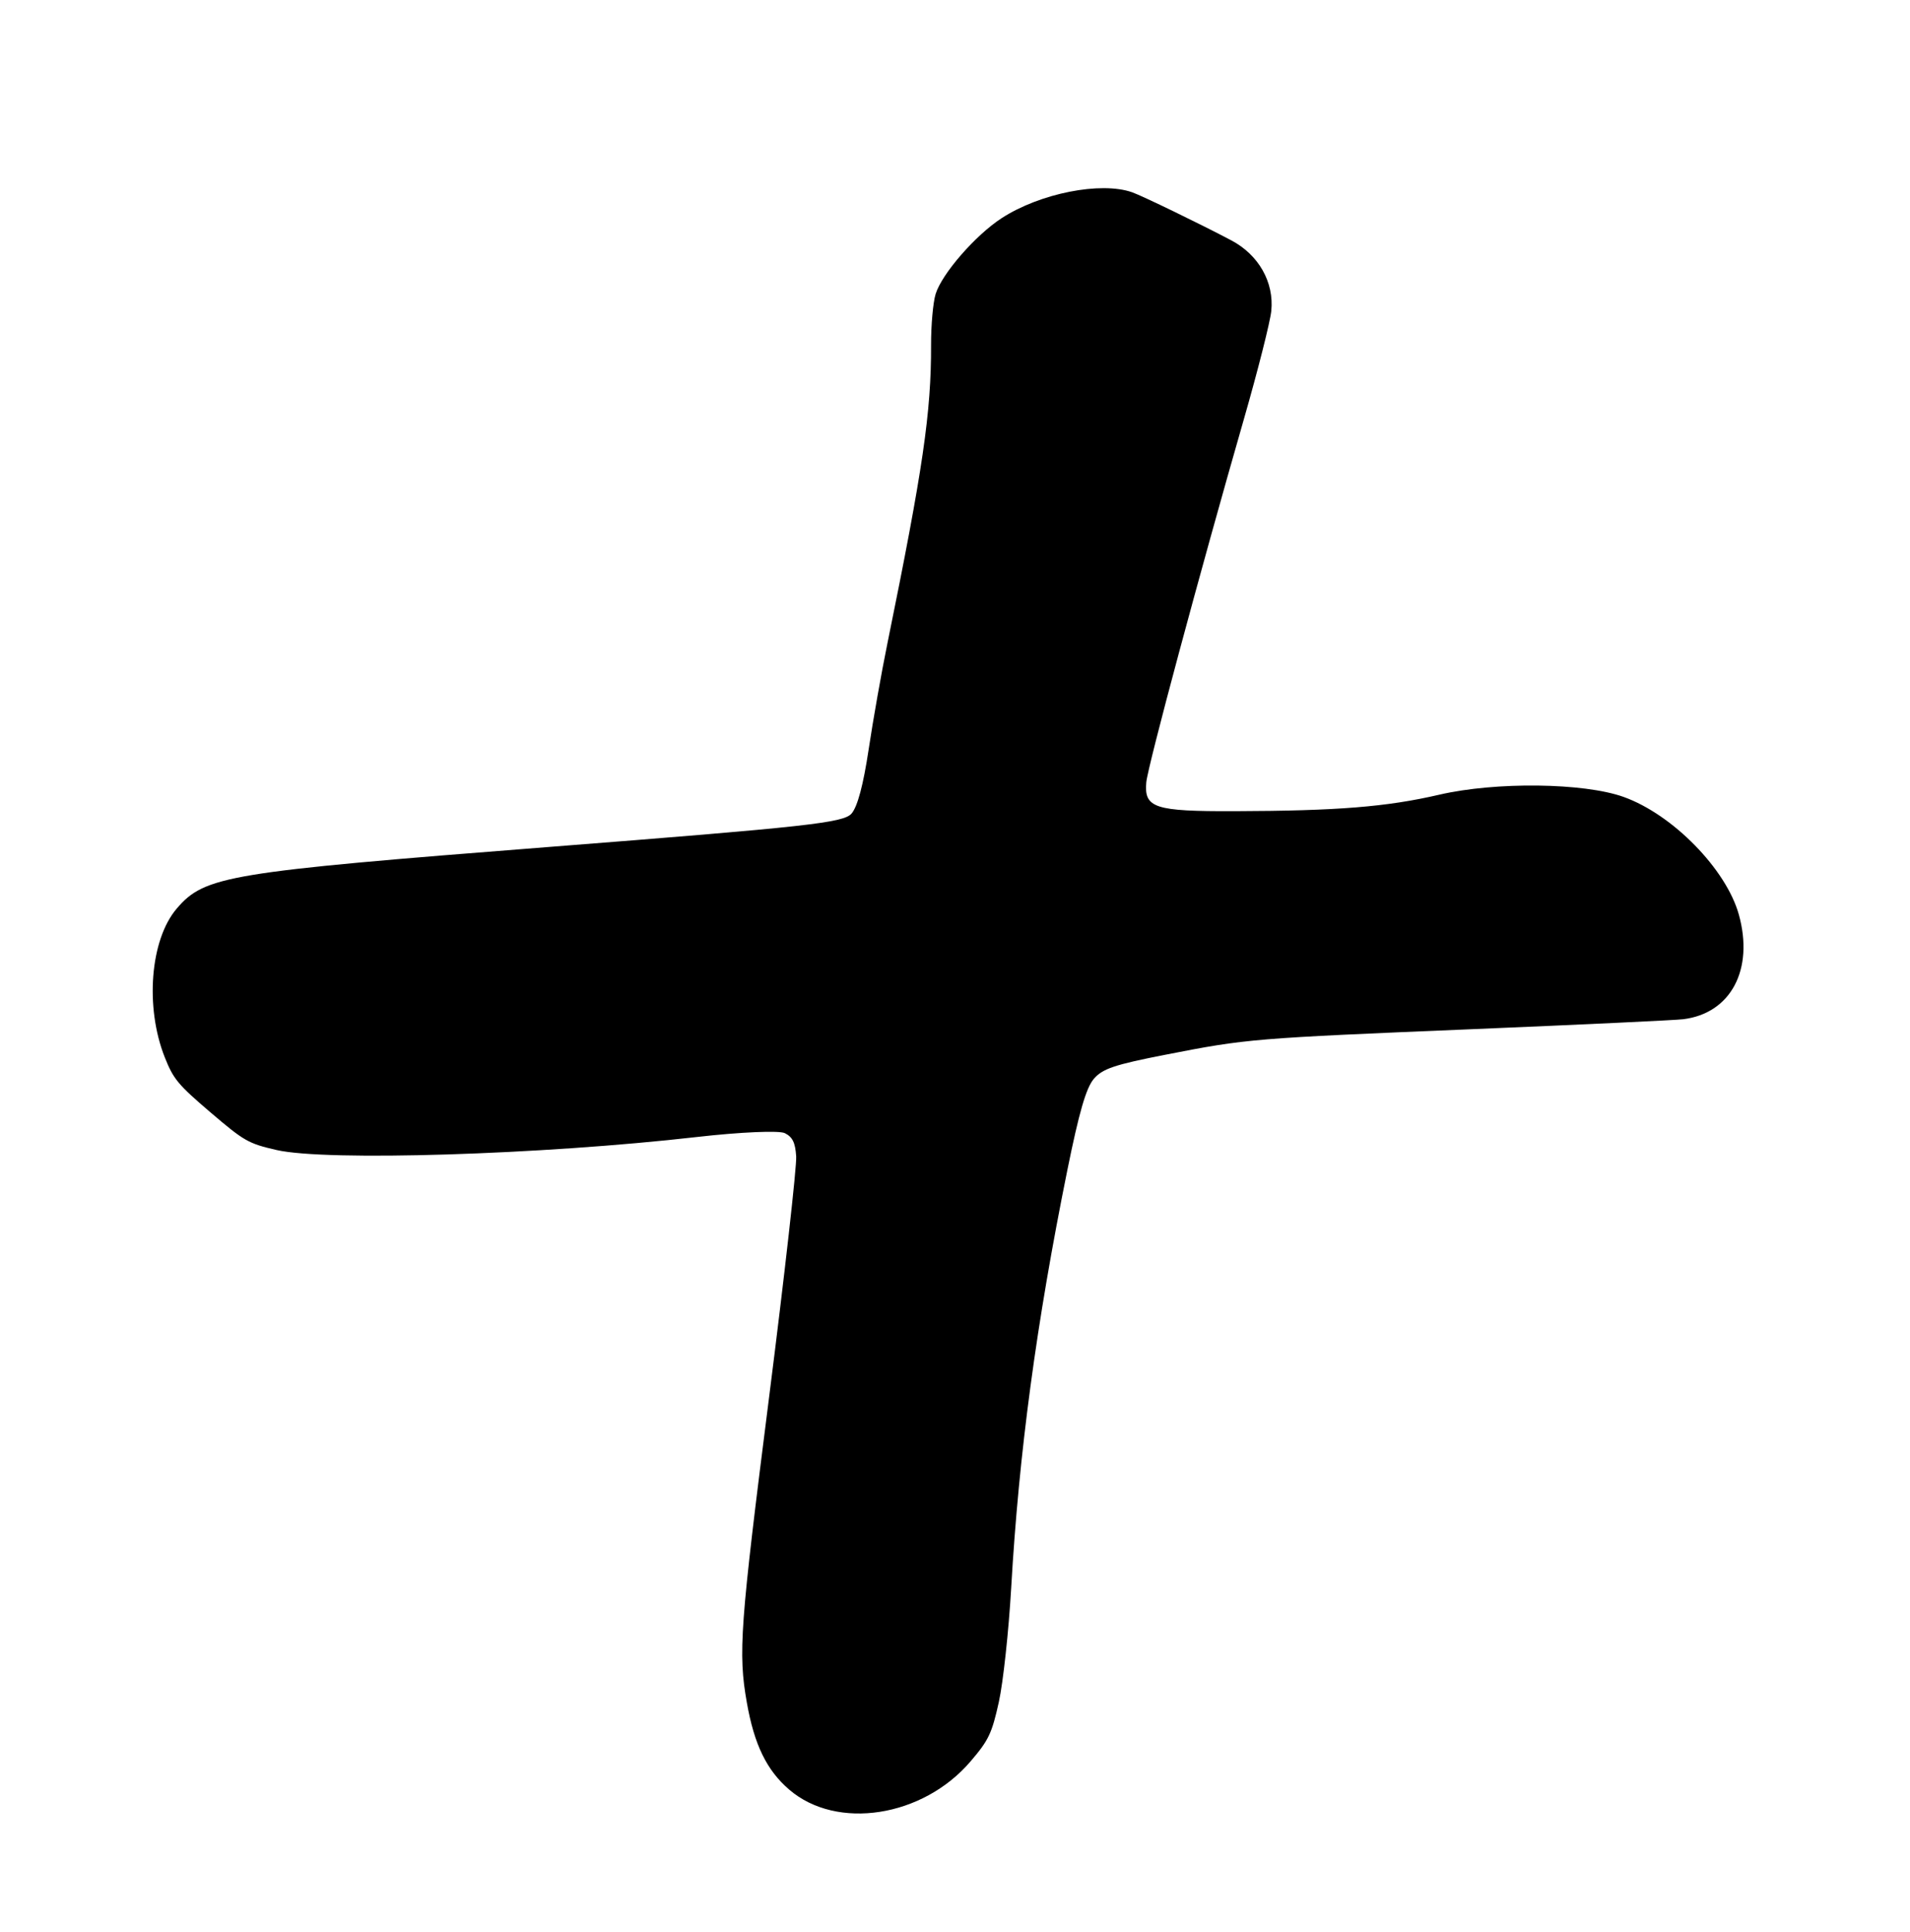 <svg width="86" height="87" viewBox="0 0 86 87" fill="none" xmlns="http://www.w3.org/2000/svg">
<path fill-rule="evenodd" clip-rule="evenodd" d="M55.445 10.826C54.081 10.104 51.43 8.818 50.978 8.659C49.566 8.161 46.829 8.703 45.103 9.822C43.923 10.587 42.408 12.328 42.127 13.241C42.012 13.616 41.92 14.646 41.922 15.53C41.932 18.563 41.559 21.115 39.96 28.955C39.691 30.27 39.309 32.428 39.111 33.752C38.871 35.345 38.612 36.318 38.344 36.632C37.986 37.051 36.405 37.225 24.674 38.142C10.244 39.269 9.217 39.439 7.957 40.914C6.762 42.312 6.52 45.348 7.421 47.616C7.81 48.594 8.013 48.839 9.475 50.088C10.997 51.388 11.181 51.493 12.453 51.785C14.699 52.299 24.371 52 31.388 51.198C33.334 50.976 35.083 50.9 35.338 51.026C35.685 51.199 35.808 51.449 35.849 52.07C35.878 52.519 35.331 57.389 34.632 62.893C33.316 73.254 33.231 74.422 33.628 76.671C33.963 78.569 34.523 79.717 35.538 80.589C37.683 82.431 41.545 81.831 43.694 79.322C44.514 78.366 44.661 78.058 44.974 76.641C45.168 75.761 45.418 73.449 45.53 71.504C45.878 65.422 46.663 59.587 48.059 52.688C48.587 50.082 48.904 48.988 49.249 48.583C49.642 48.124 50.179 47.942 52.48 47.493C56.17 46.772 56.368 46.755 66.403 46.339C71.204 46.139 75.425 45.94 75.784 45.896C77.93 45.634 78.981 43.662 78.294 41.186C77.726 39.14 75.31 36.673 73.101 35.884C71.313 35.245 67.347 35.197 64.811 35.784C62.432 36.335 60.225 36.513 55.583 36.527C51.98 36.538 51.511 36.384 51.613 35.228C51.677 34.509 54.031 25.748 56.007 18.876C56.635 16.693 57.19 14.5 57.241 14.003C57.373 12.712 56.675 11.477 55.445 10.826Z" fill="black"/>
</svg>
